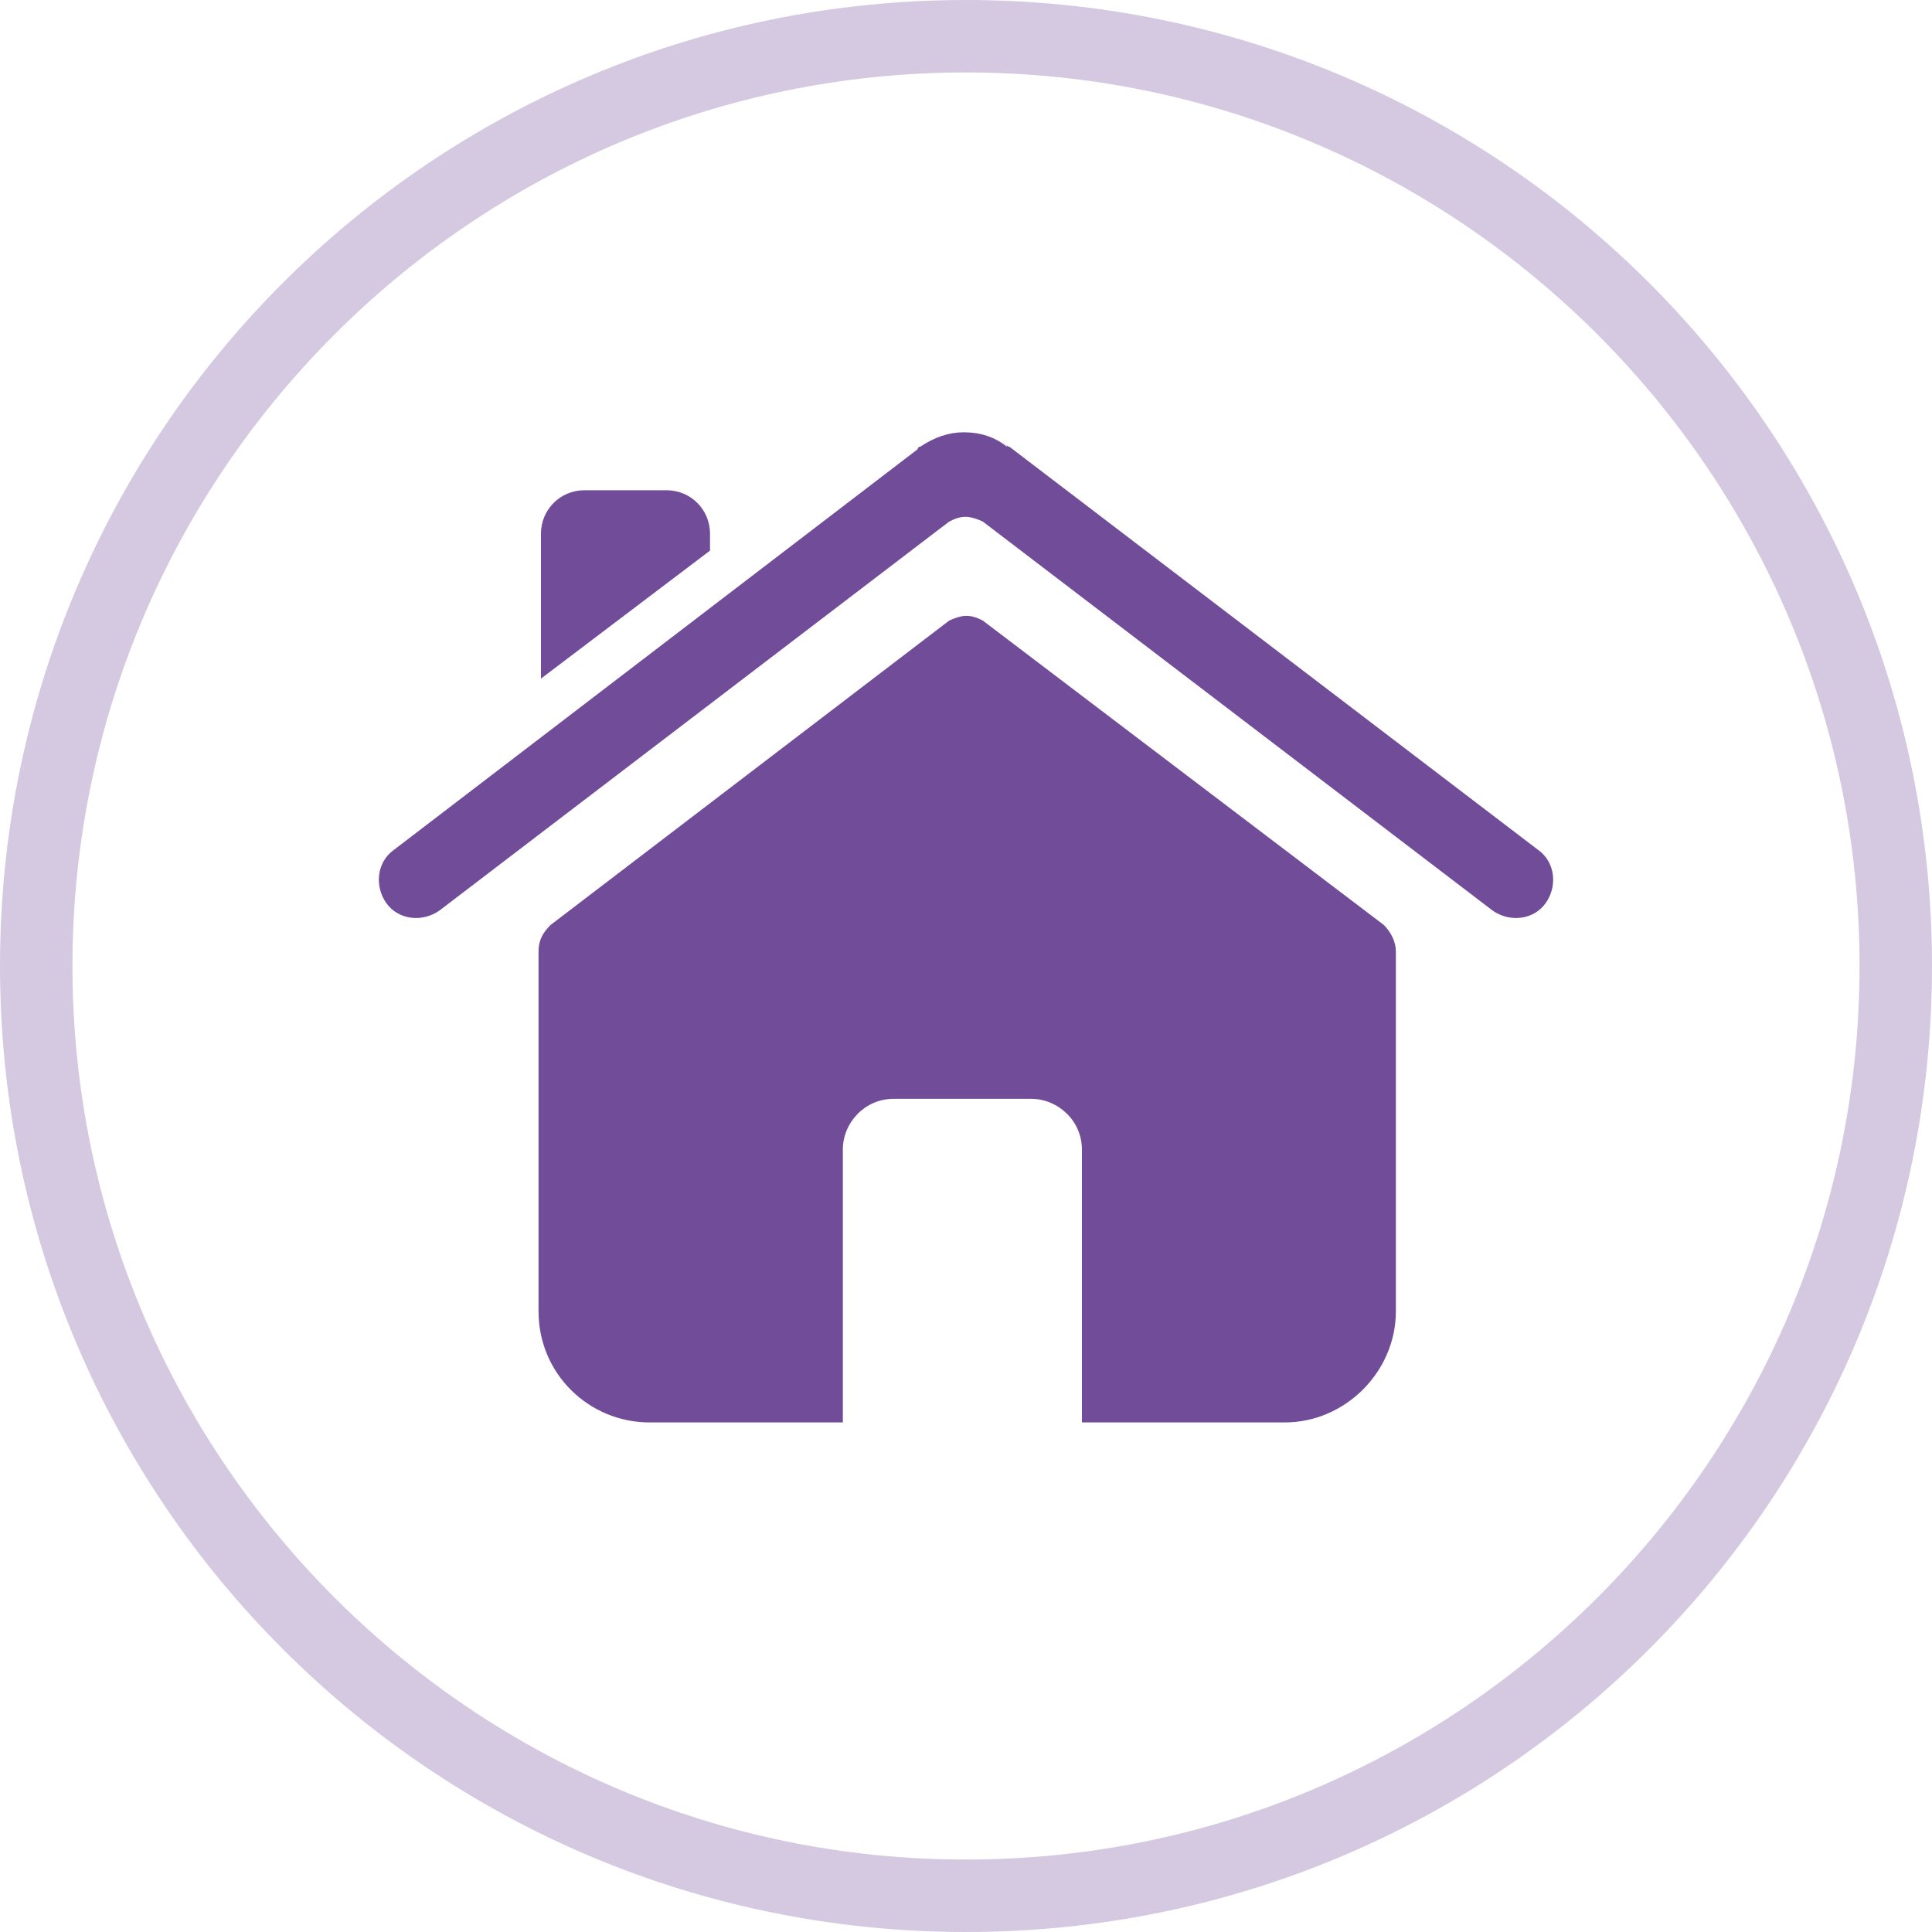<?xml version="1.0" encoding="utf-8"?>
<!-- Generator: Adobe Illustrator 19.0.0, SVG Export Plug-In . SVG Version: 6.00 Build 0)  -->
<svg version="1.1" id="Layer_1" xmlns="http://www.w3.org/2000/svg" xmlns:xlink="http://www.w3.org/1999/xlink" x="0px" y="0px"
	 viewBox="0 0 80 80" style="enable-background:new 0 0 80 80;" xml:space="preserve">
<style type="text/css">
	.st0{fill:#D4C9E0;}
	.st1{fill:#704C99;}
</style>
<g id="XMLID_2_">
	<g id="XMLID_9_">
		<path id="XMLID_12_" class="st0" d="M40,3c20.4,0,37,16.6,37,37S60.4,77,40,77S3,60.4,3,40S19.6,3,40,3 M40,0C17.9,0,0,17.9,0,40
			s17.9,40,40,40s40-17.9,40-40S62.1,0,40,0L40,0z"/>
	</g>
	<g id="XMLID_3_">
		<g id="XMLID_4_">
			<path id="XMLID_7_" class="st1" d="M29.4,22.1c0-1-0.8-1.8-1.8-1.8h-3.4c-1,0-1.8,0.8-1.8,1.8v6l7-5.3V22.1z"/>
			<path id="XMLID_6_" class="st1" d="M63.7,35.2L41.8,18.5c-0.1,0-0.1-0.1-0.2-0.1c0.1,0,0.1,0.1,0.1,0.1c-0.5-0.4-1.1-0.6-1.8-0.6
				c-0.6,0-1.2,0.2-1.8,0.6c0,0-0.1,0-0.1,0.1L16.3,35.2c-0.7,0.5-0.8,1.5-0.3,2.2c0.5,0.7,1.5,0.8,2.2,0.3l21.1-16.1c0,0,0,0,0,0
				c0.2-0.1,0.4-0.2,0.7-0.2c0.2,0,0.5,0.1,0.7,0.2c0,0,0,0,0,0l21.1,16.1c0.7,0.5,1.7,0.4,2.2-0.3C64.5,36.7,64.4,35.7,63.7,35.2z"
				/>
			<path id="XMLID_5_" class="st1" d="M40.7,25.7C40.7,25.7,40.7,25.7,40.7,25.7c-0.2-0.1-0.4-0.2-0.7-0.2c-0.2,0-0.5,0.1-0.7,0.2
				c0,0,0,0,0,0L22.8,38.3c-0.3,0.3-0.5,0.6-0.5,1.1v14.9c0,2.6,2.1,4.6,4.6,4.6h8V47.6c0-1.1,0.9-2.1,2.1-2.1h5.7
				c1.1,0,2.1,0.9,2.1,2.1v11.3h8.4c2.5,0,4.6-2.1,4.6-4.6V39.4c0-0.4-0.2-0.8-0.5-1.1L40.7,25.7z"/>
		</g>
	</g>
</g>
</svg>
